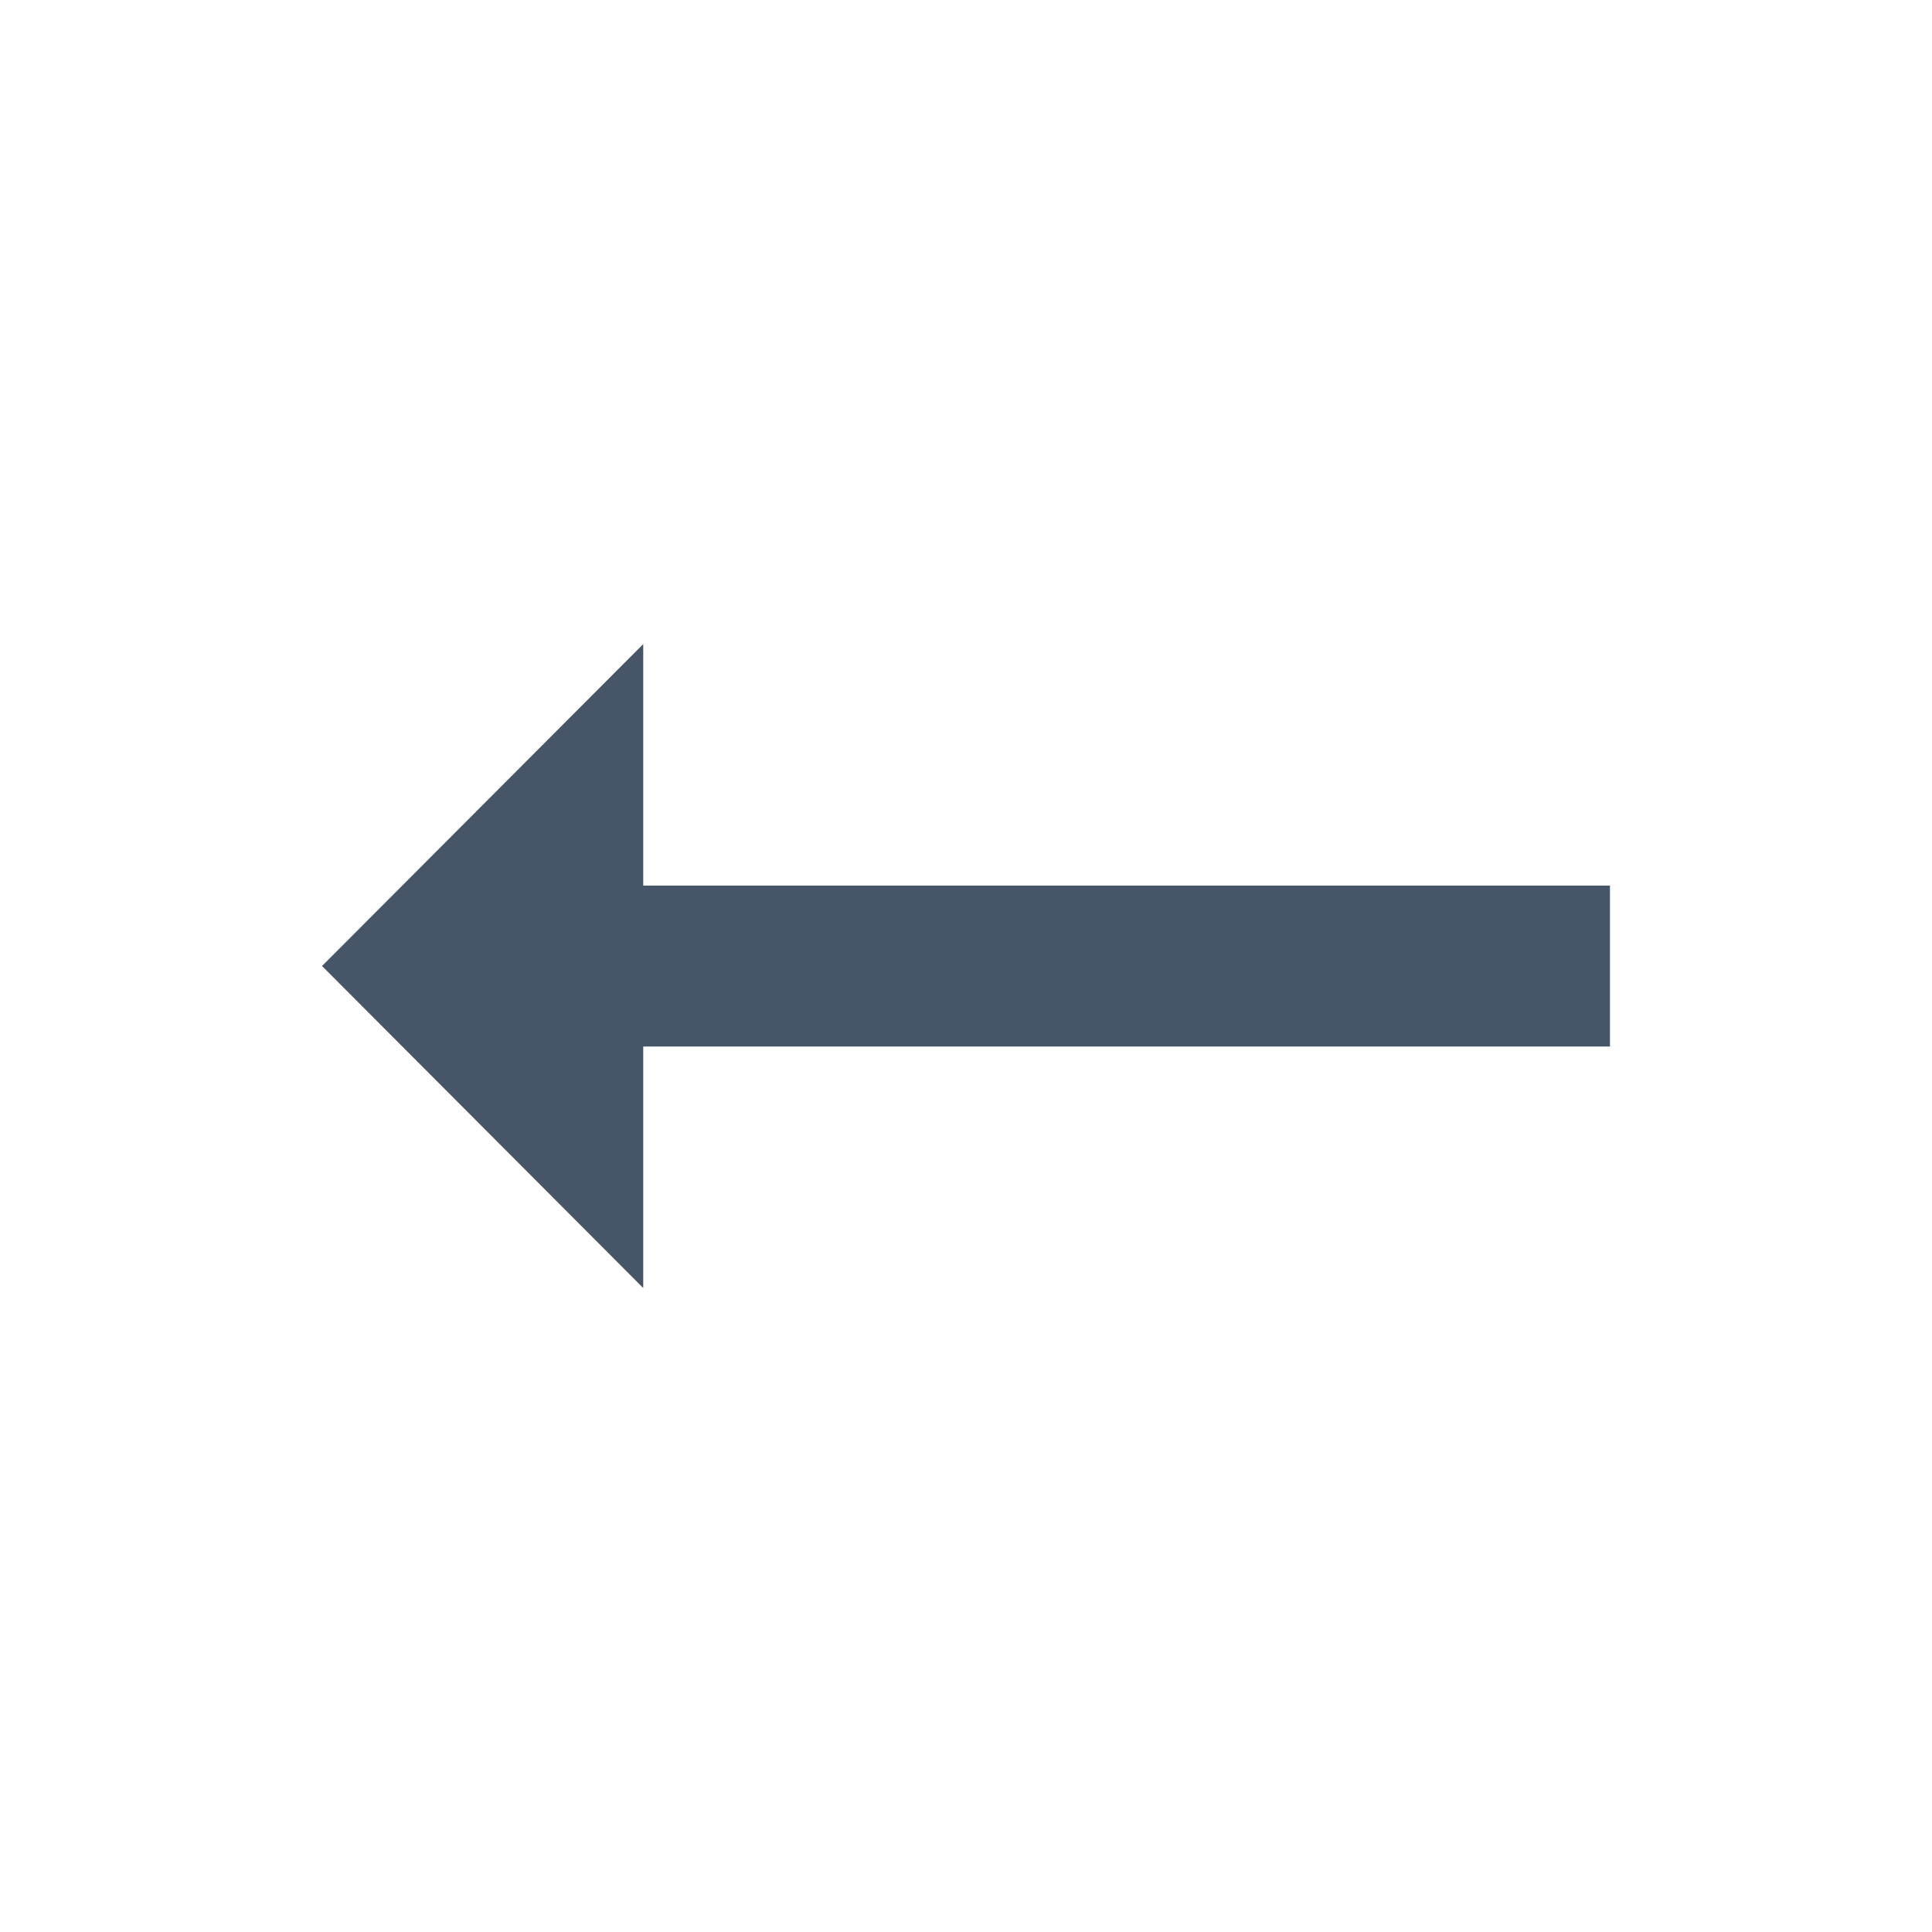 <svg width="16" height="16" viewBox="0 0 16 16" fill="none" xmlns="http://www.w3.org/2000/svg">
<path d="M5.327 8.667H13.333V7.334L5.327 7.334V5.334L2.667 8L5.327 10.667V8.667V8.667Z" fill="#475569"/>
</svg>
